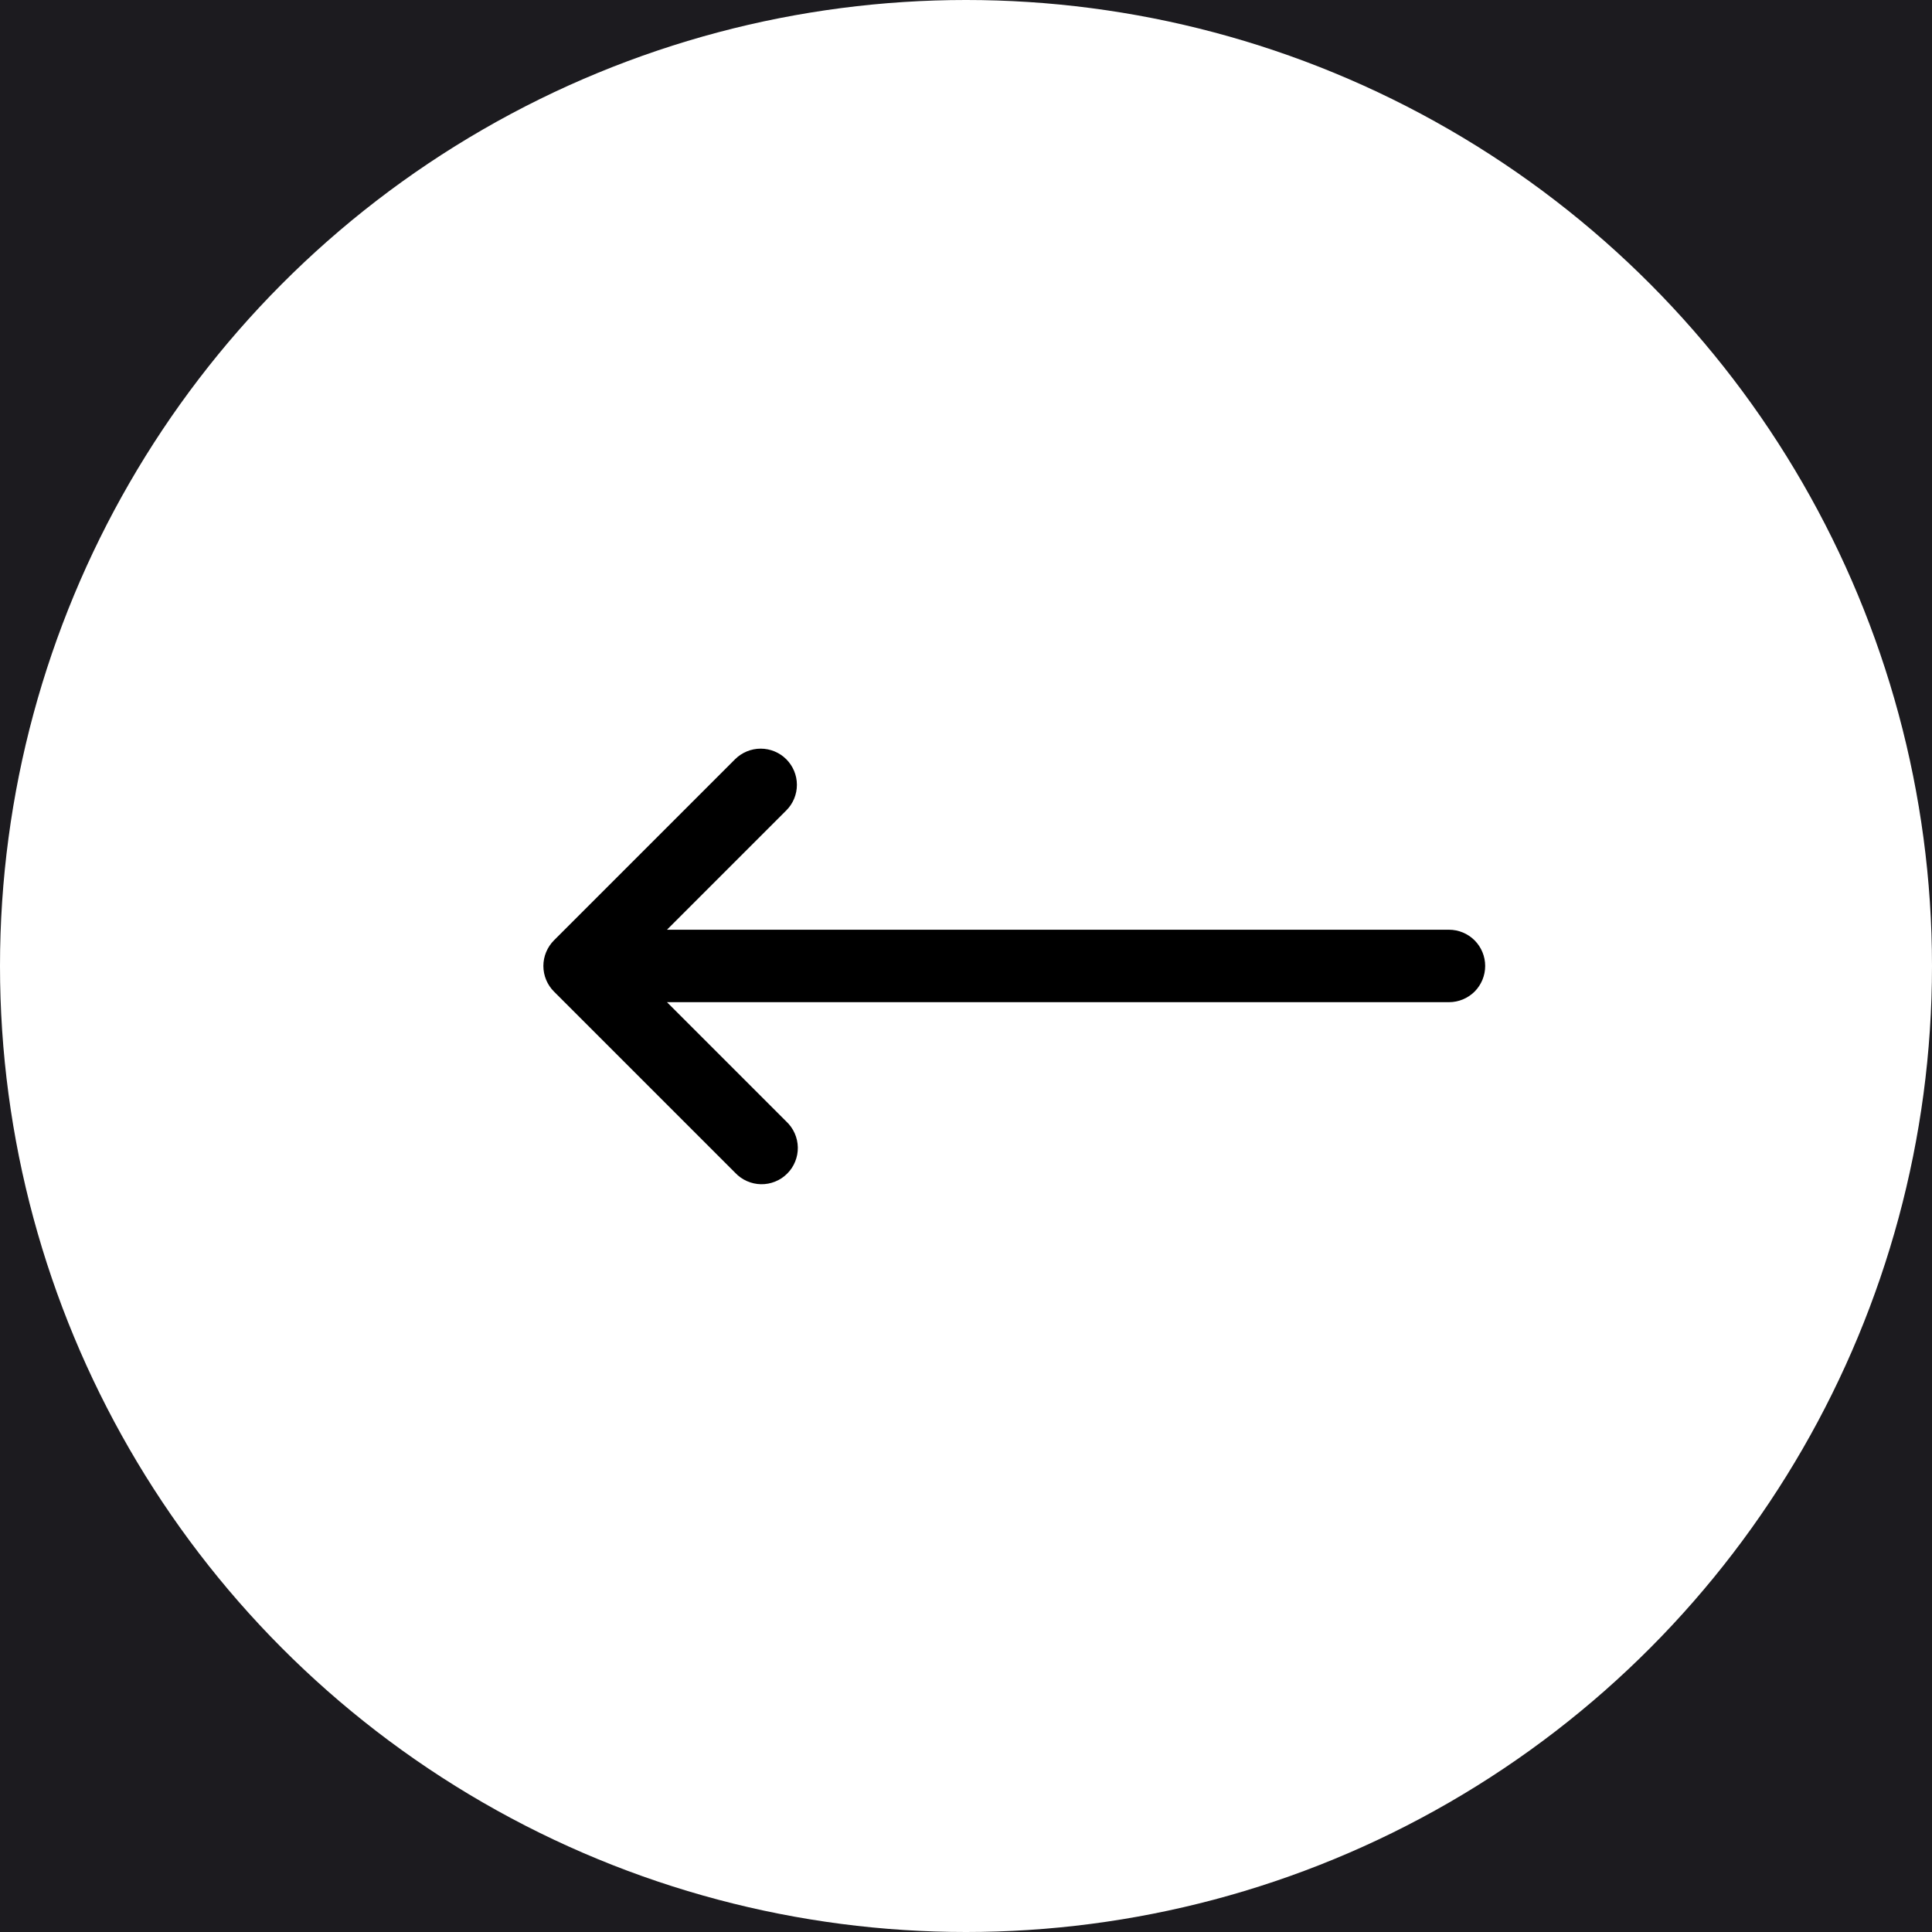 <svg width="40" height="40" viewBox="0 0 40 40" fill="none" xmlns="http://www.w3.org/2000/svg">
<rect width="40" height="40" fill="#1E1E1E"/>
<g clip-path="url(#clip0_0_1)">
<rect width="1920" height="3342" transform="translate(-300 -2683)" fill="white"/>
<rect x="-300" y="-290" width="948" height="471" fill="#1C1B1F"/>
<circle cx="20" cy="20" r="20" fill="white"/>
<path fill-rule="evenodd" clip-rule="evenodd" d="M16.279 15.719C16.42 15.86 16.499 16.051 16.499 16.249C16.499 16.448 16.42 16.639 16.279 16.779L13.809 19.249H29.999C30.198 19.249 30.389 19.328 30.53 19.469C30.67 19.61 30.749 19.8 30.749 19.999C30.749 20.198 30.67 20.389 30.53 20.53C30.389 20.67 30.198 20.749 29.999 20.749H13.809L16.279 23.219C16.353 23.288 16.412 23.371 16.453 23.463C16.494 23.555 16.516 23.654 16.518 23.755C16.52 23.855 16.501 23.956 16.463 24.049C16.426 24.142 16.37 24.227 16.298 24.298C16.227 24.37 16.142 24.426 16.049 24.463C15.956 24.501 15.855 24.52 15.755 24.518C15.654 24.516 15.555 24.494 15.463 24.453C15.371 24.412 15.288 24.353 15.219 24.279L11.469 20.529C11.329 20.389 11.25 20.198 11.25 19.999C11.25 19.801 11.329 19.61 11.469 19.469L15.219 15.719C15.36 15.579 15.551 15.5 15.749 15.5C15.948 15.5 16.139 15.579 16.279 15.719Z" fill="black"/>
</g>
<defs>
<clipPath id="clip0_0_1">
<rect width="1920" height="3342" fill="white" transform="translate(-300 -2683)"/>
</clipPath>
</defs>
</svg>
